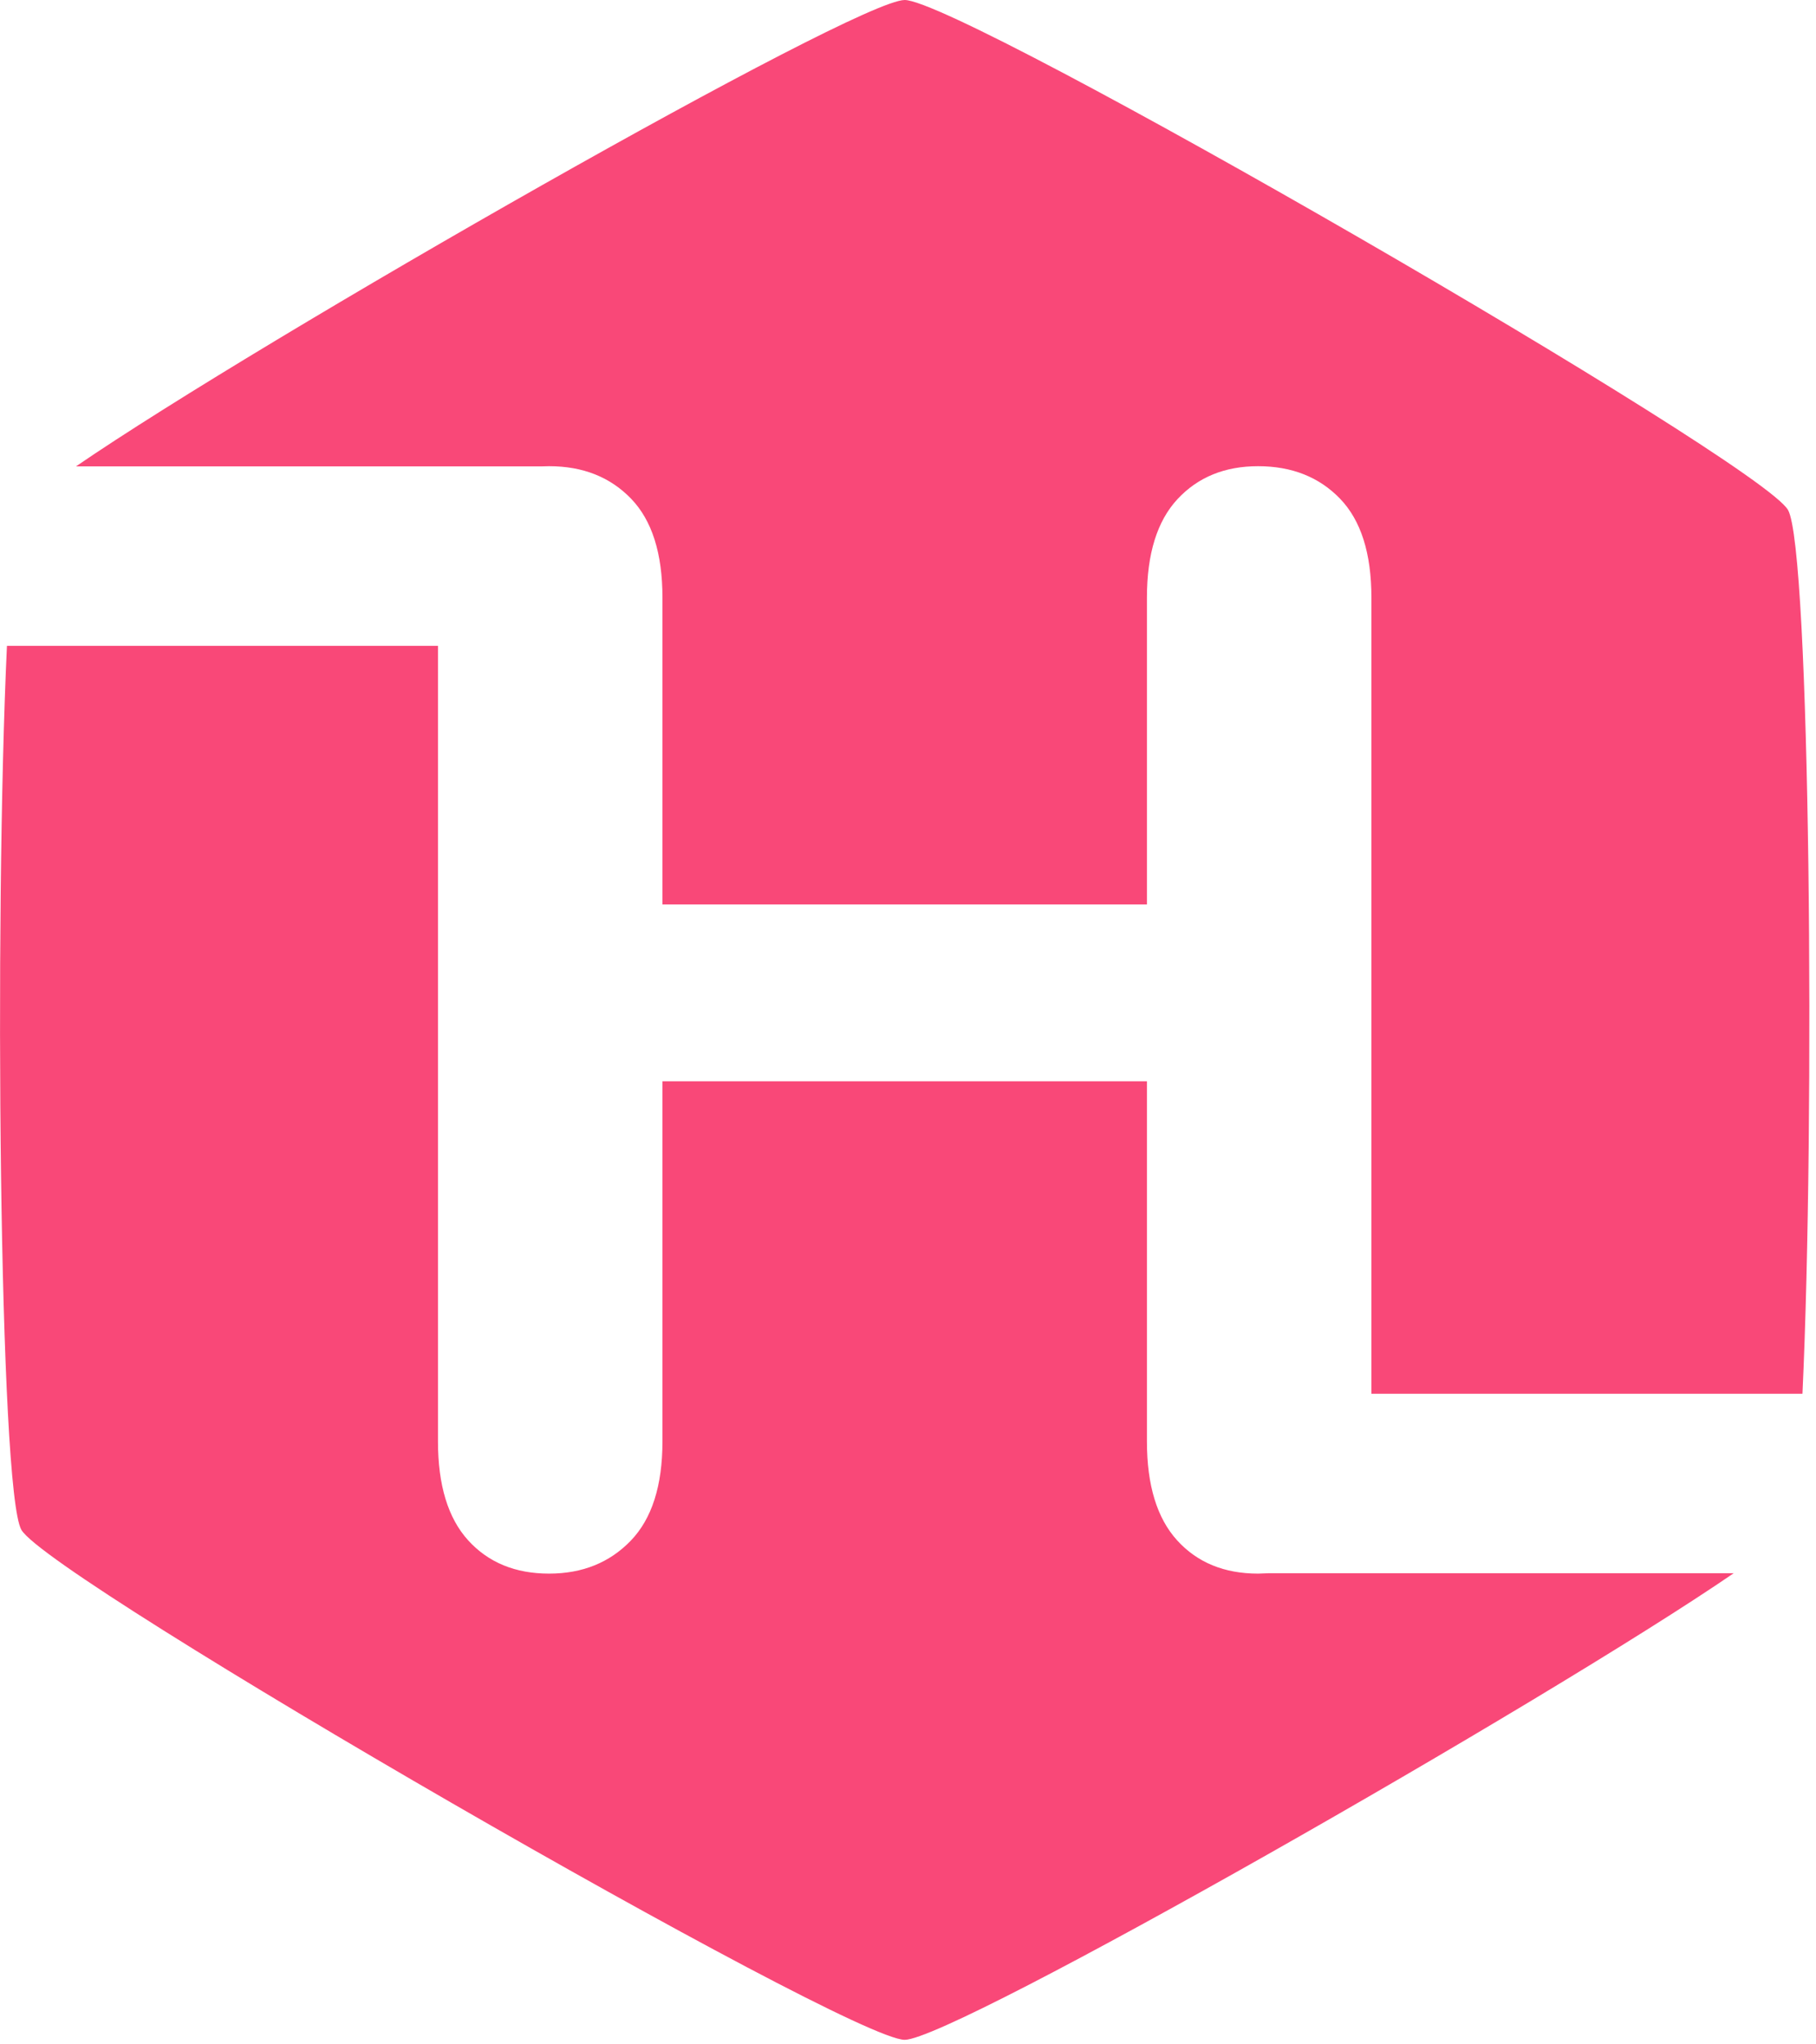 <?xml version="1.0" encoding="UTF-8" standalone="no"?>
<!DOCTYPE svg PUBLIC "-//W3C//DTD SVG 1.1//EN" "http://www.w3.org/Graphics/SVG/1.1/DTD/svg11.dtd">
<svg width="100%" height="100%" viewBox="0 0 263 296" version="1.1" xmlns="http://www.w3.org/2000/svg" xmlns:xlink="http://www.w3.org/1999/xlink" xml:space="preserve" xmlns:serif="http://www.serif.com/" style="fill-rule:evenodd;clip-rule:evenodd;stroke-linejoin:round;stroke-miterlimit:1.414;">
    <g transform="matrix(1,0,0,1,-464.627,-94.378)">
        <g transform="matrix(1,0,0,1,-1375.86,4.657)">
            <g transform="matrix(1,0,0,1,713.751,-29.626)">
                <g transform="matrix(1,0,0,1,1029.45,24.969)">
                    <path d="M160.716,187.915L98.292,187.915C96.451,227.147 97.15,310.347 100.384,315.948C104.509,323.093 220.056,389.805 228.307,389.805C235.382,389.805 321.335,340.762 348.368,322.228L281.035,322.228L279.48,322.285C274.59,322.285 270.686,320.681 267.767,317.472C264.848,314.262 263.389,309.484 263.389,303.136L263.389,250.978L193.225,250.978L193.225,303.136C193.225,309.554 191.693,314.351 188.628,317.524C185.563,320.698 181.622,322.285 176.806,322.285C171.917,322.285 168.013,320.681 165.094,317.472C162.175,314.262 160.715,309.484 160.715,303.136L160.716,187.915Z" style="fill:rgb(249,72,120);"/>
                </g>
                <g transform="matrix(1,0,0,1,1029.45,24.969)">
                    <path d="M358.324,296.237C360.164,257.125 359.467,173.839 356.231,168.234C352.106,161.089 236.558,94.378 228.307,94.378C221.231,94.378 135.237,143.445 108.29,161.924L175.694,161.924C176.059,161.906 176.43,161.897 176.807,161.897C181.696,161.897 185.655,163.466 188.683,166.605C191.711,169.744 193.225,174.522 193.225,180.94L193.225,225.375L263.389,225.375L263.389,180.94C263.389,174.593 264.867,169.832 267.823,166.658C270.778,163.484 274.664,161.897 279.48,161.897C284.369,161.897 288.328,163.466 291.357,166.605C294.385,169.744 295.899,174.522 295.899,180.94L295.899,296.237L358.324,296.237Z" style="fill:rgb(249,72,120);"/>
                </g>
            </g>
        </g>
    </g>
</svg>
